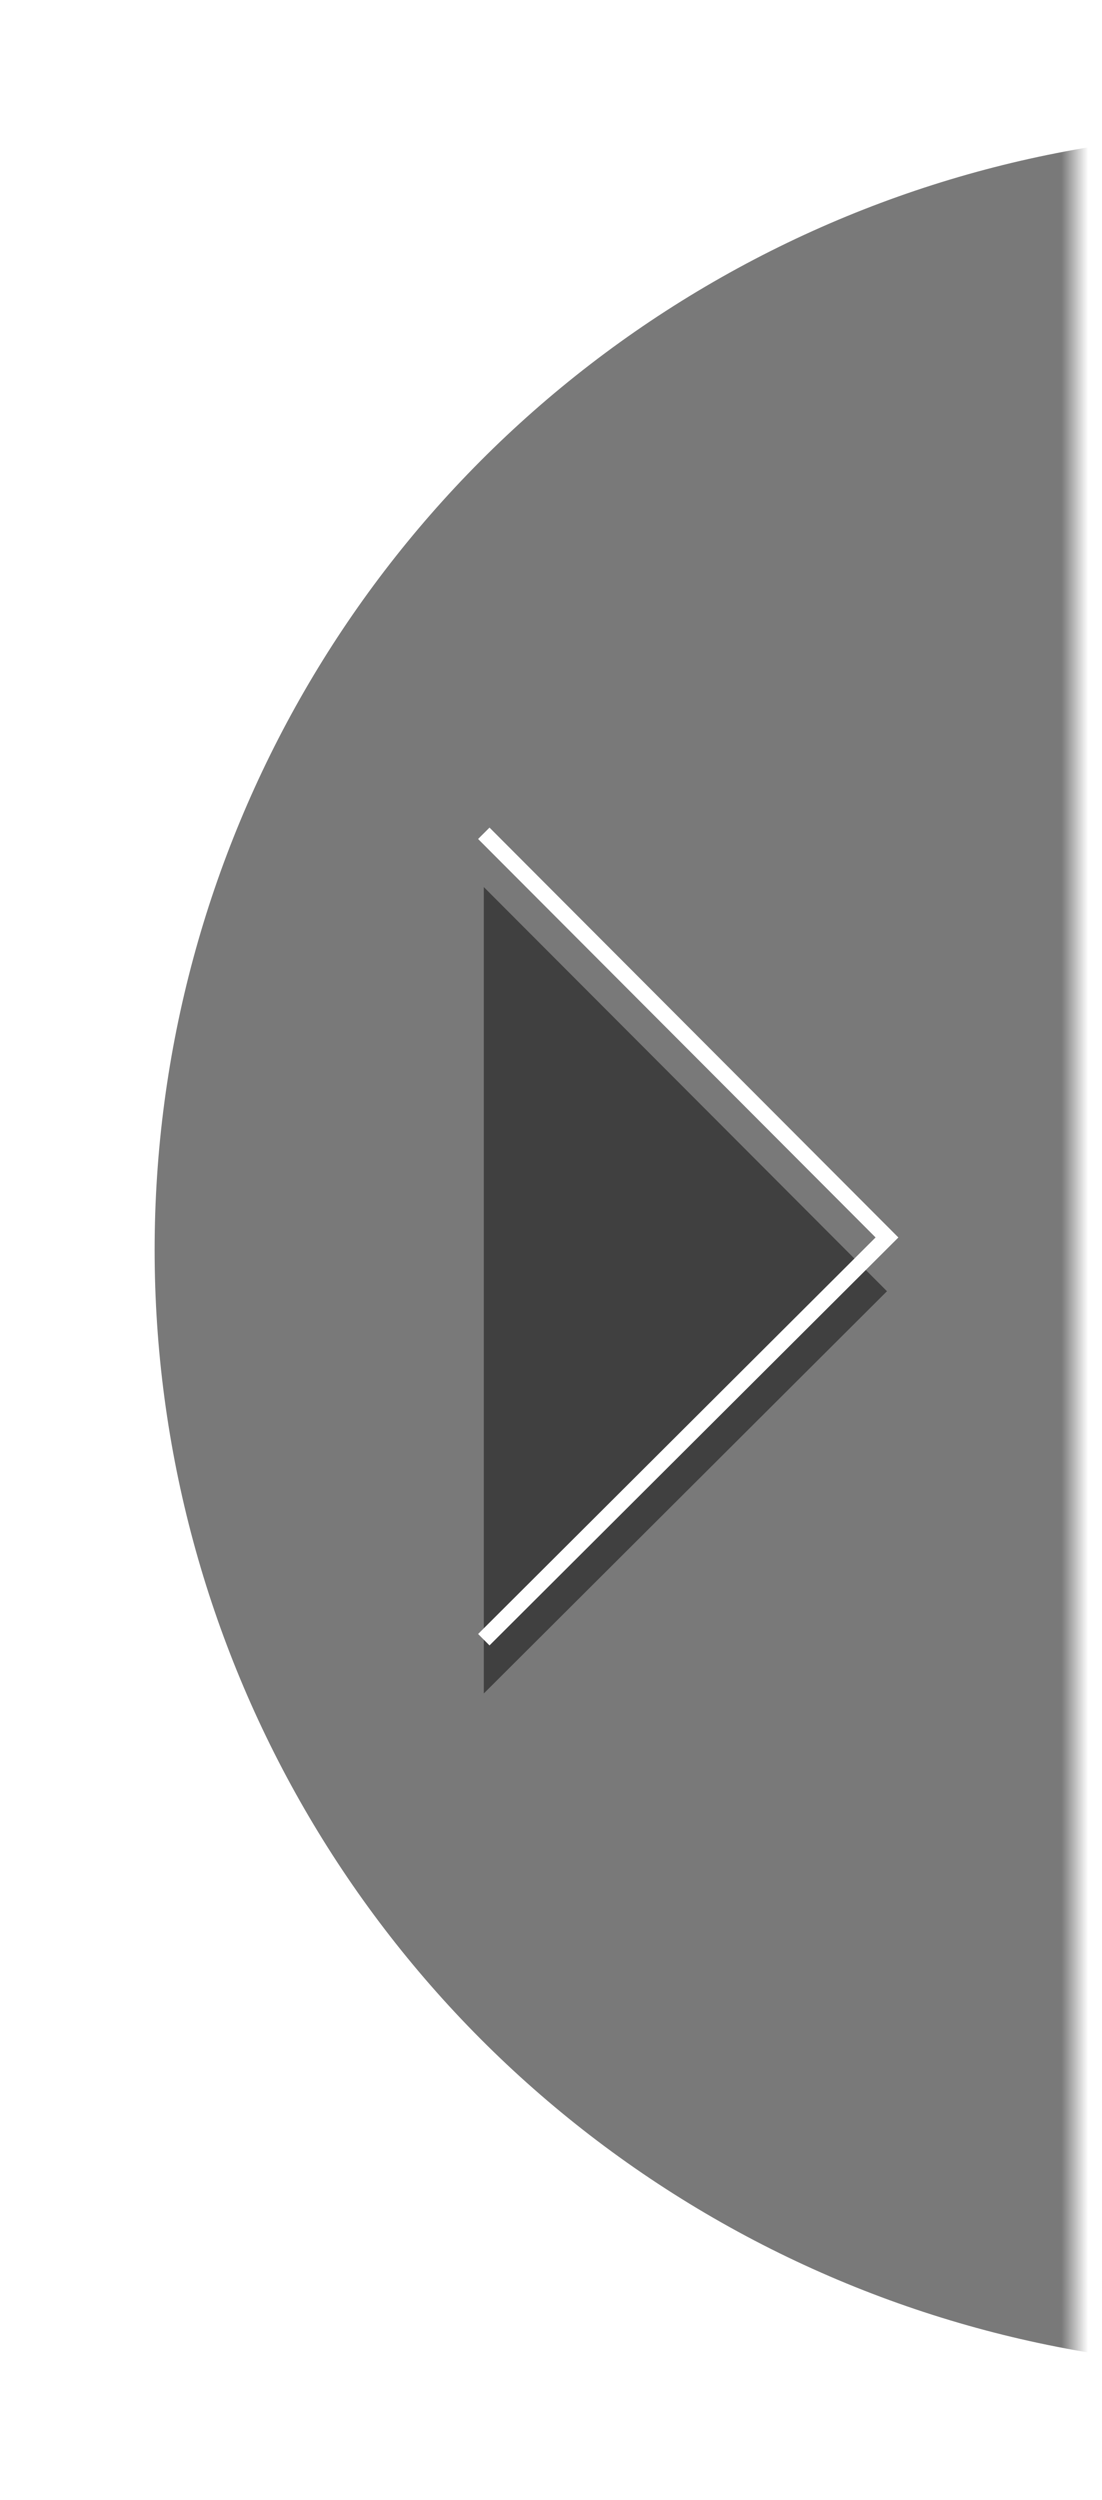 <svg xmlns="http://www.w3.org/2000/svg" xmlns:xlink="http://www.w3.org/1999/xlink" width="41" height="93" viewBox="0 0 41 93">
    <defs>
        <filter id="a" width="169.6%" height="135.2%" x="-34.8%" y="-17.6%" filterUnits="objectBoundingBox">
            <feOffset dy="2" in="SourceAlpha" result="shadowOffsetOuter1"/>
            <feGaussianBlur in="shadowOffsetOuter1" result="shadowBlurOuter1" stdDeviation="3"/>
            <feColorMatrix in="shadowBlurOuter1" result="shadowMatrixOuter1" values="0 0 0 0 0 0 0 0 0 0 0 0 0 0 0 0 0 0 0.039 0"/>
            <feMerge>
                <feMergeNode in="shadowMatrixOuter1"/>
                <feMergeNode in="SourceGraphic"/>
            </feMerge>
        </filter>
        <path id="b" d="M0 0h45.01v90.998H0z"/>
        <path id="e" d="M7 30l15 15.036L7 60"/>
        <filter id="d" width="112.3%" height="108.8%" x="-6.2%" y="-2.4%" filterUnits="objectBoundingBox">
            <feMorphology in="SourceAlpha" operator="dilate" radius=".3" result="shadowSpreadOuter1"/>
            <feOffset dy="1" in="shadowSpreadOuter1" result="shadowOffsetOuter1"/>
            <feMorphology in="SourceAlpha" radius="1" result="shadowInner"/>
            <feOffset dy="1" in="shadowInner" result="shadowInner"/>
            <feComposite in="shadowOffsetOuter1" in2="shadowInner" operator="out" result="shadowOffsetOuter1"/>
            <feColorMatrix in="shadowOffsetOuter1" values="0 0 0 0 1 0 0 0 0 1 0 0 0 0 1 0 0 0 0.118 0"/>
        </filter>
    </defs>
    <g fill="none" fill-rule="evenodd" filter="url(#a)" opacity=".75" transform="matrix(-1 0 0 1 40 -1)">
        <mask id="c" fill="#fff">
            <use xlink:href="#b"/>
        </mask>
        <g fill="#000" mask="url(#c)" opacity=".7">
            <circle cx="41.585" cy="41.585" r="41.585" transform="matrix(-1 0 0 1 34.247 3.914)"/>
        </g>
        <g mask="url(#c)" transform="matrix(-1 0 0 1 29 0)">
            <use fill="#000" filter="url(#d)" xlink:href="#e"/>
            <use stroke="#FFF" stroke-width=".6" xlink:href="#e"/>
        </g>
    </g>
</svg>

